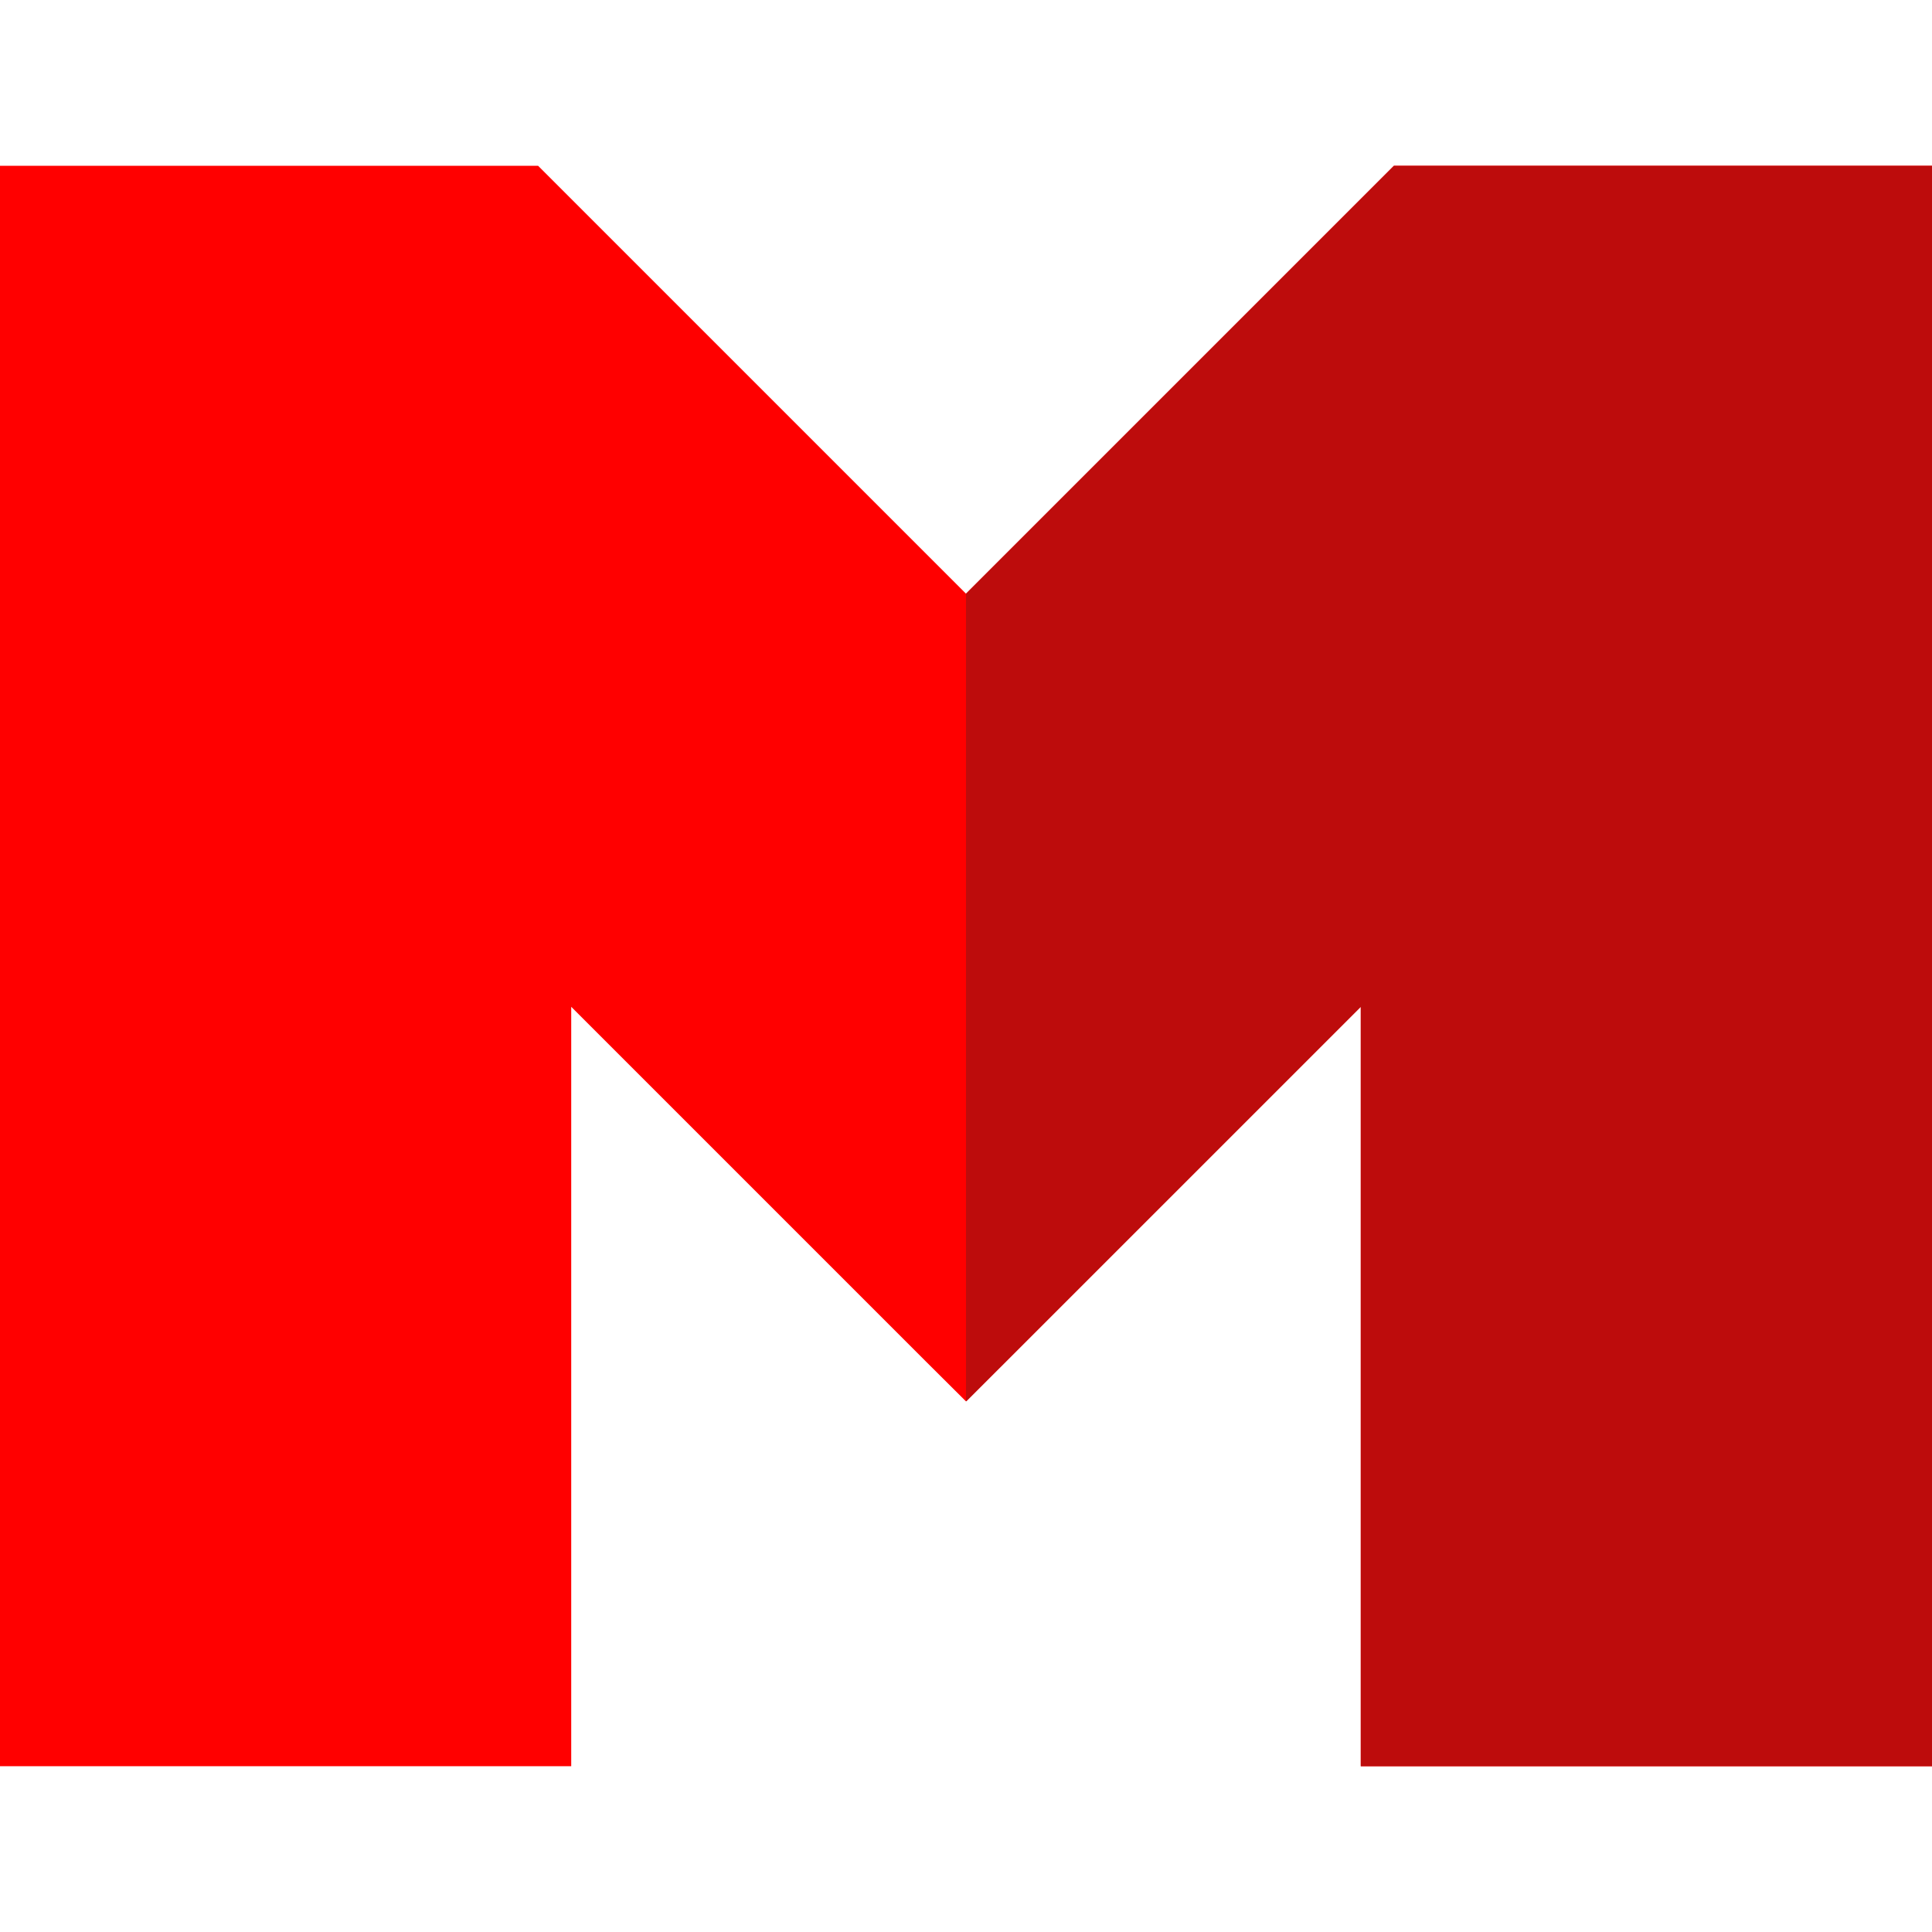 <?xml version="1.0"?>
<svg xmlns="http://www.w3.org/2000/svg" xmlns:xlink="http://www.w3.org/1999/xlink" version="1.1" id="Capa_1" x="0px" y="0px" viewBox="0 0 512 512" style="enable-background:new 0 0 512 512;" xml:space="preserve" width="512px" height="512px" class=""><g><polygon style="fill:#FF0000" points="512,43.935 512,468.065 360.62,468.065 360.62,266.815 256.14,371.285 256.12,371.265   256,371.385 245.37,360.805 151.38,266.815 151.38,468.065 0,468.065 0,43.935 142.6,43.935 256,157.335 369.4,43.935 " data-original="#AEADB3" class="" data-old_color="#AEADB3"/><polygon style="fill:#BD0C0C" points="512,43.935 512,468.065 360.62,468.065 360.62,266.815 256.14,371.285 256.12,371.265   256,371.385 256,157.335 369.4,43.935 " data-original="#78777F" class="active-path" data-old_color="#78777F"/></g> </svg>
